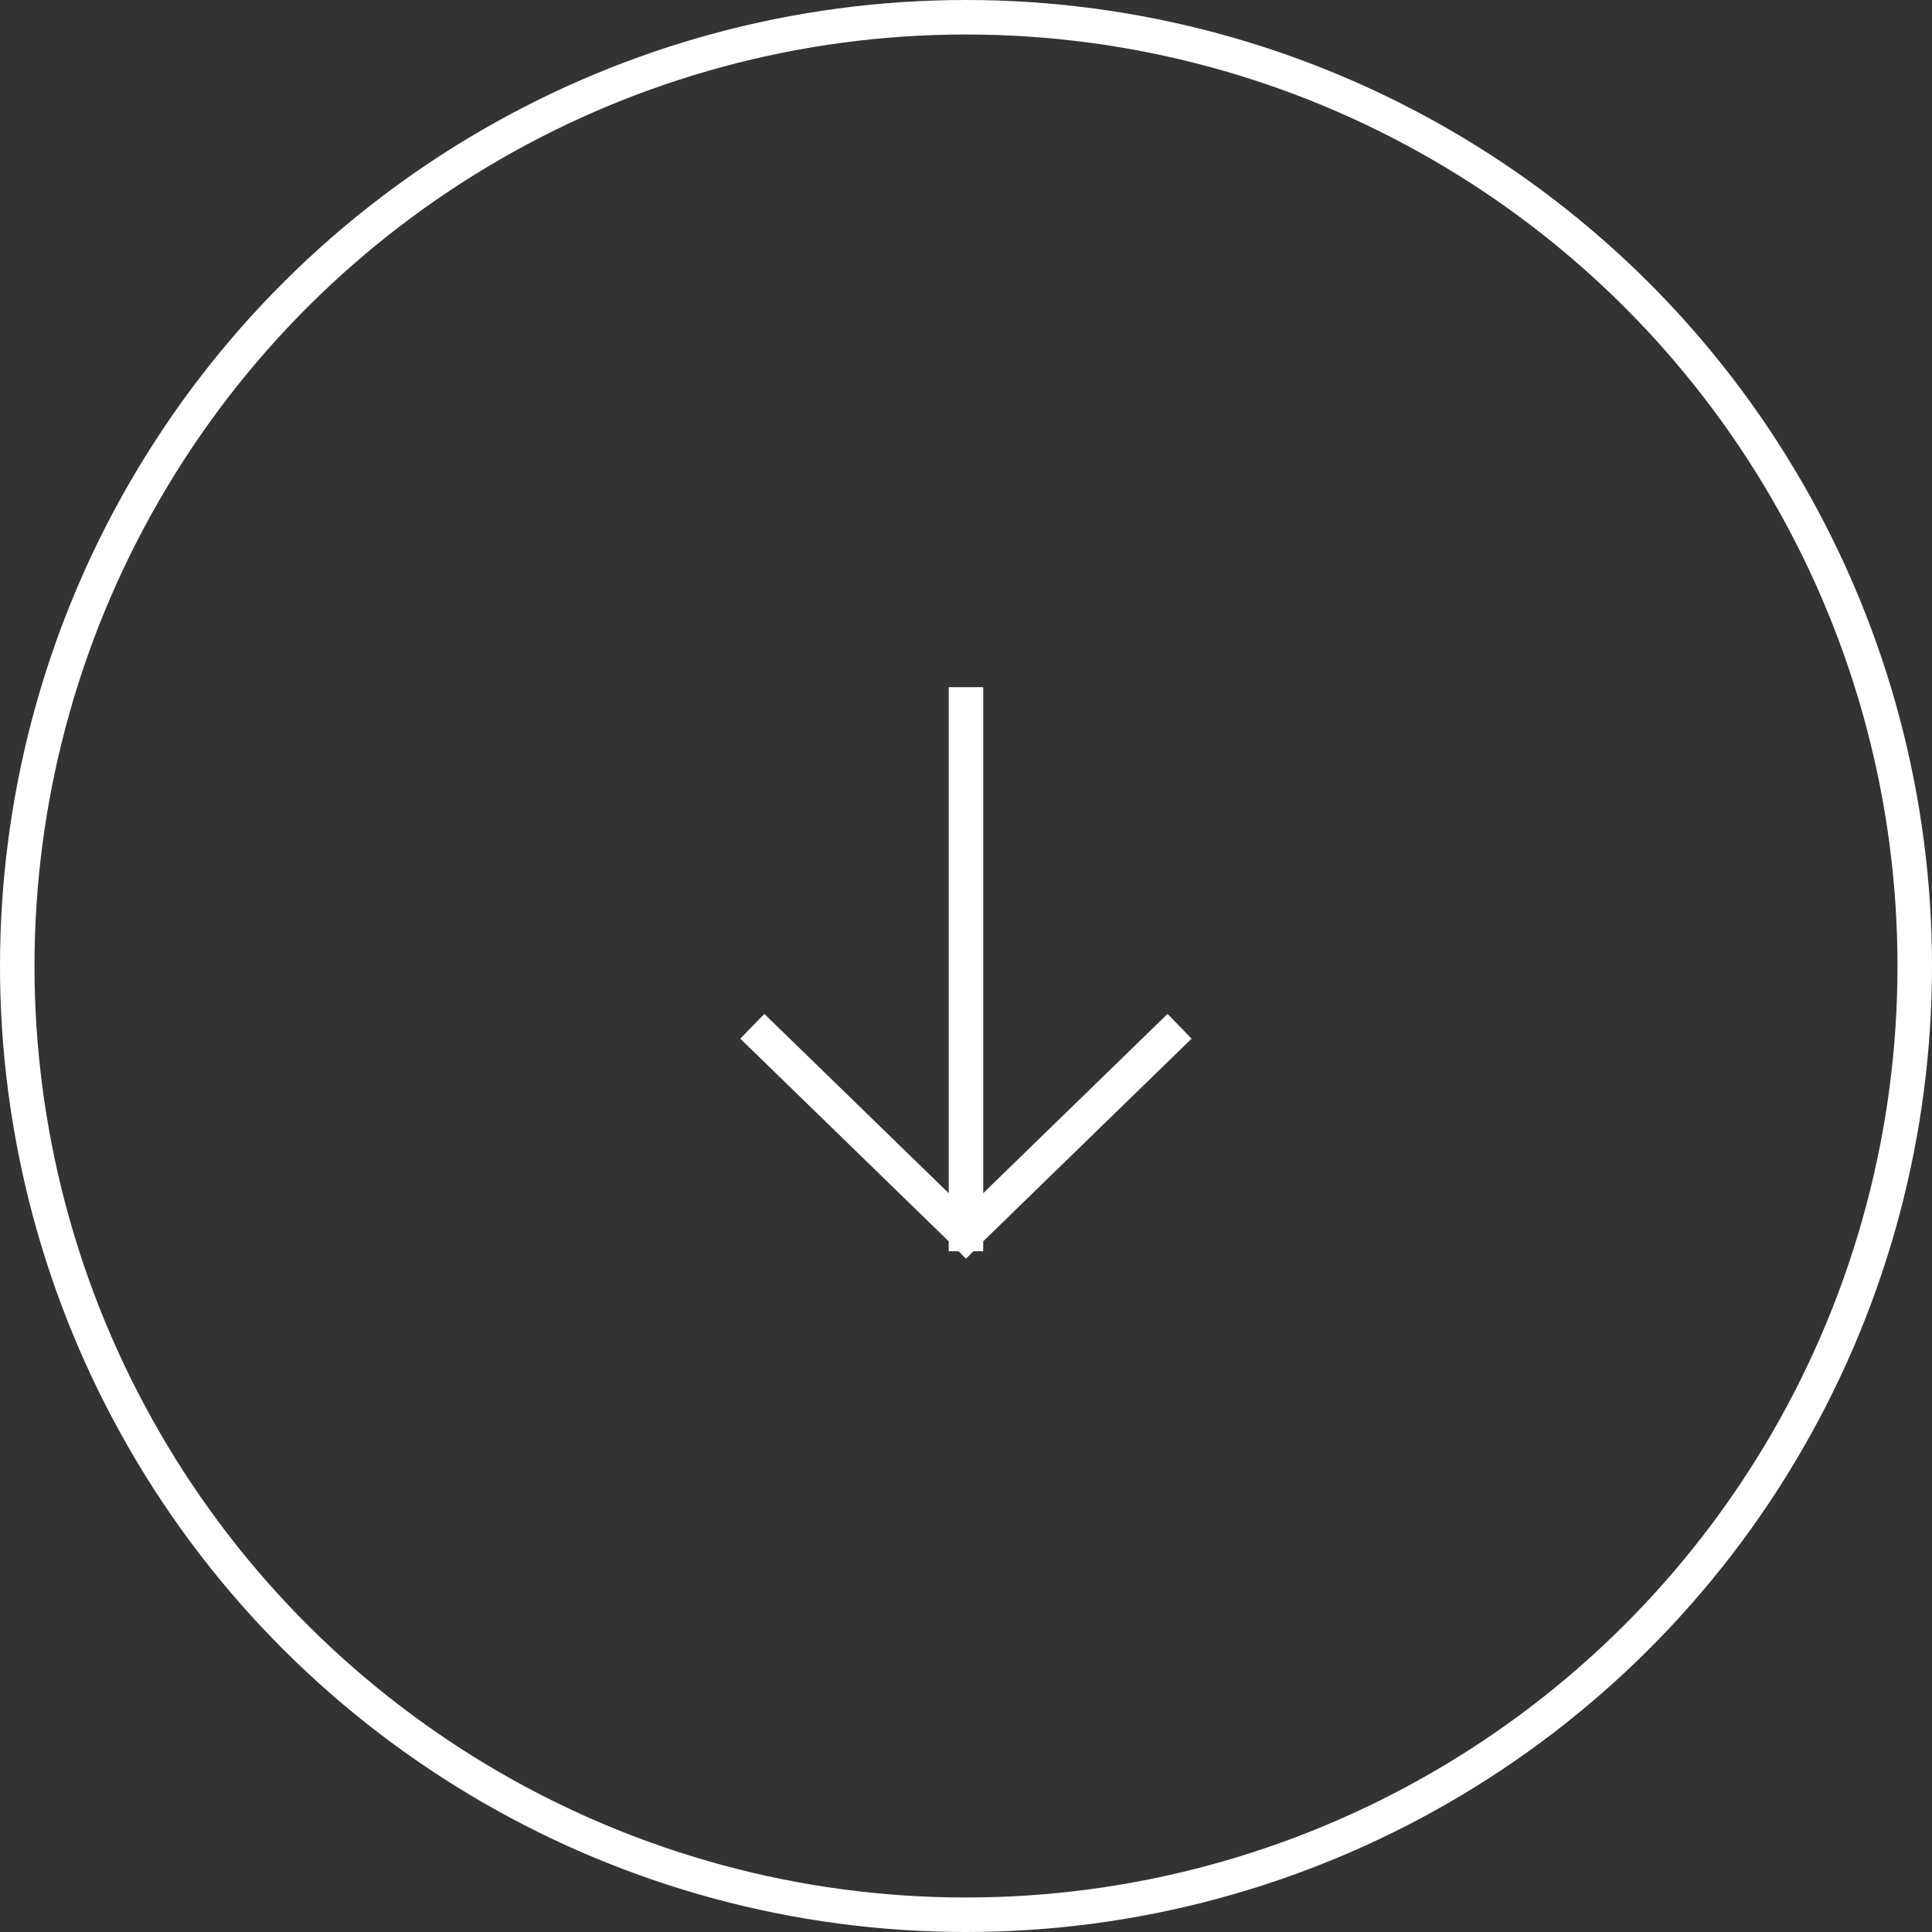 <svg width="56" height="56" viewBox="0 0 56 56" fill="none" xmlns="http://www.w3.org/2000/svg">
<rect x="0" y="0" width="56" height="56" fill="#333333" stroke="none"/>
<path d="M27.999 20.418L27.999 35.769M27.999 35.769L33.832 30.096M27.999 35.769L22.165 30.096" stroke="white" stroke-linecap="square"/>
<circle cx="28" cy="28" r="27.5" transform="rotate(90 28 28)" stroke="white"/>
</svg>
